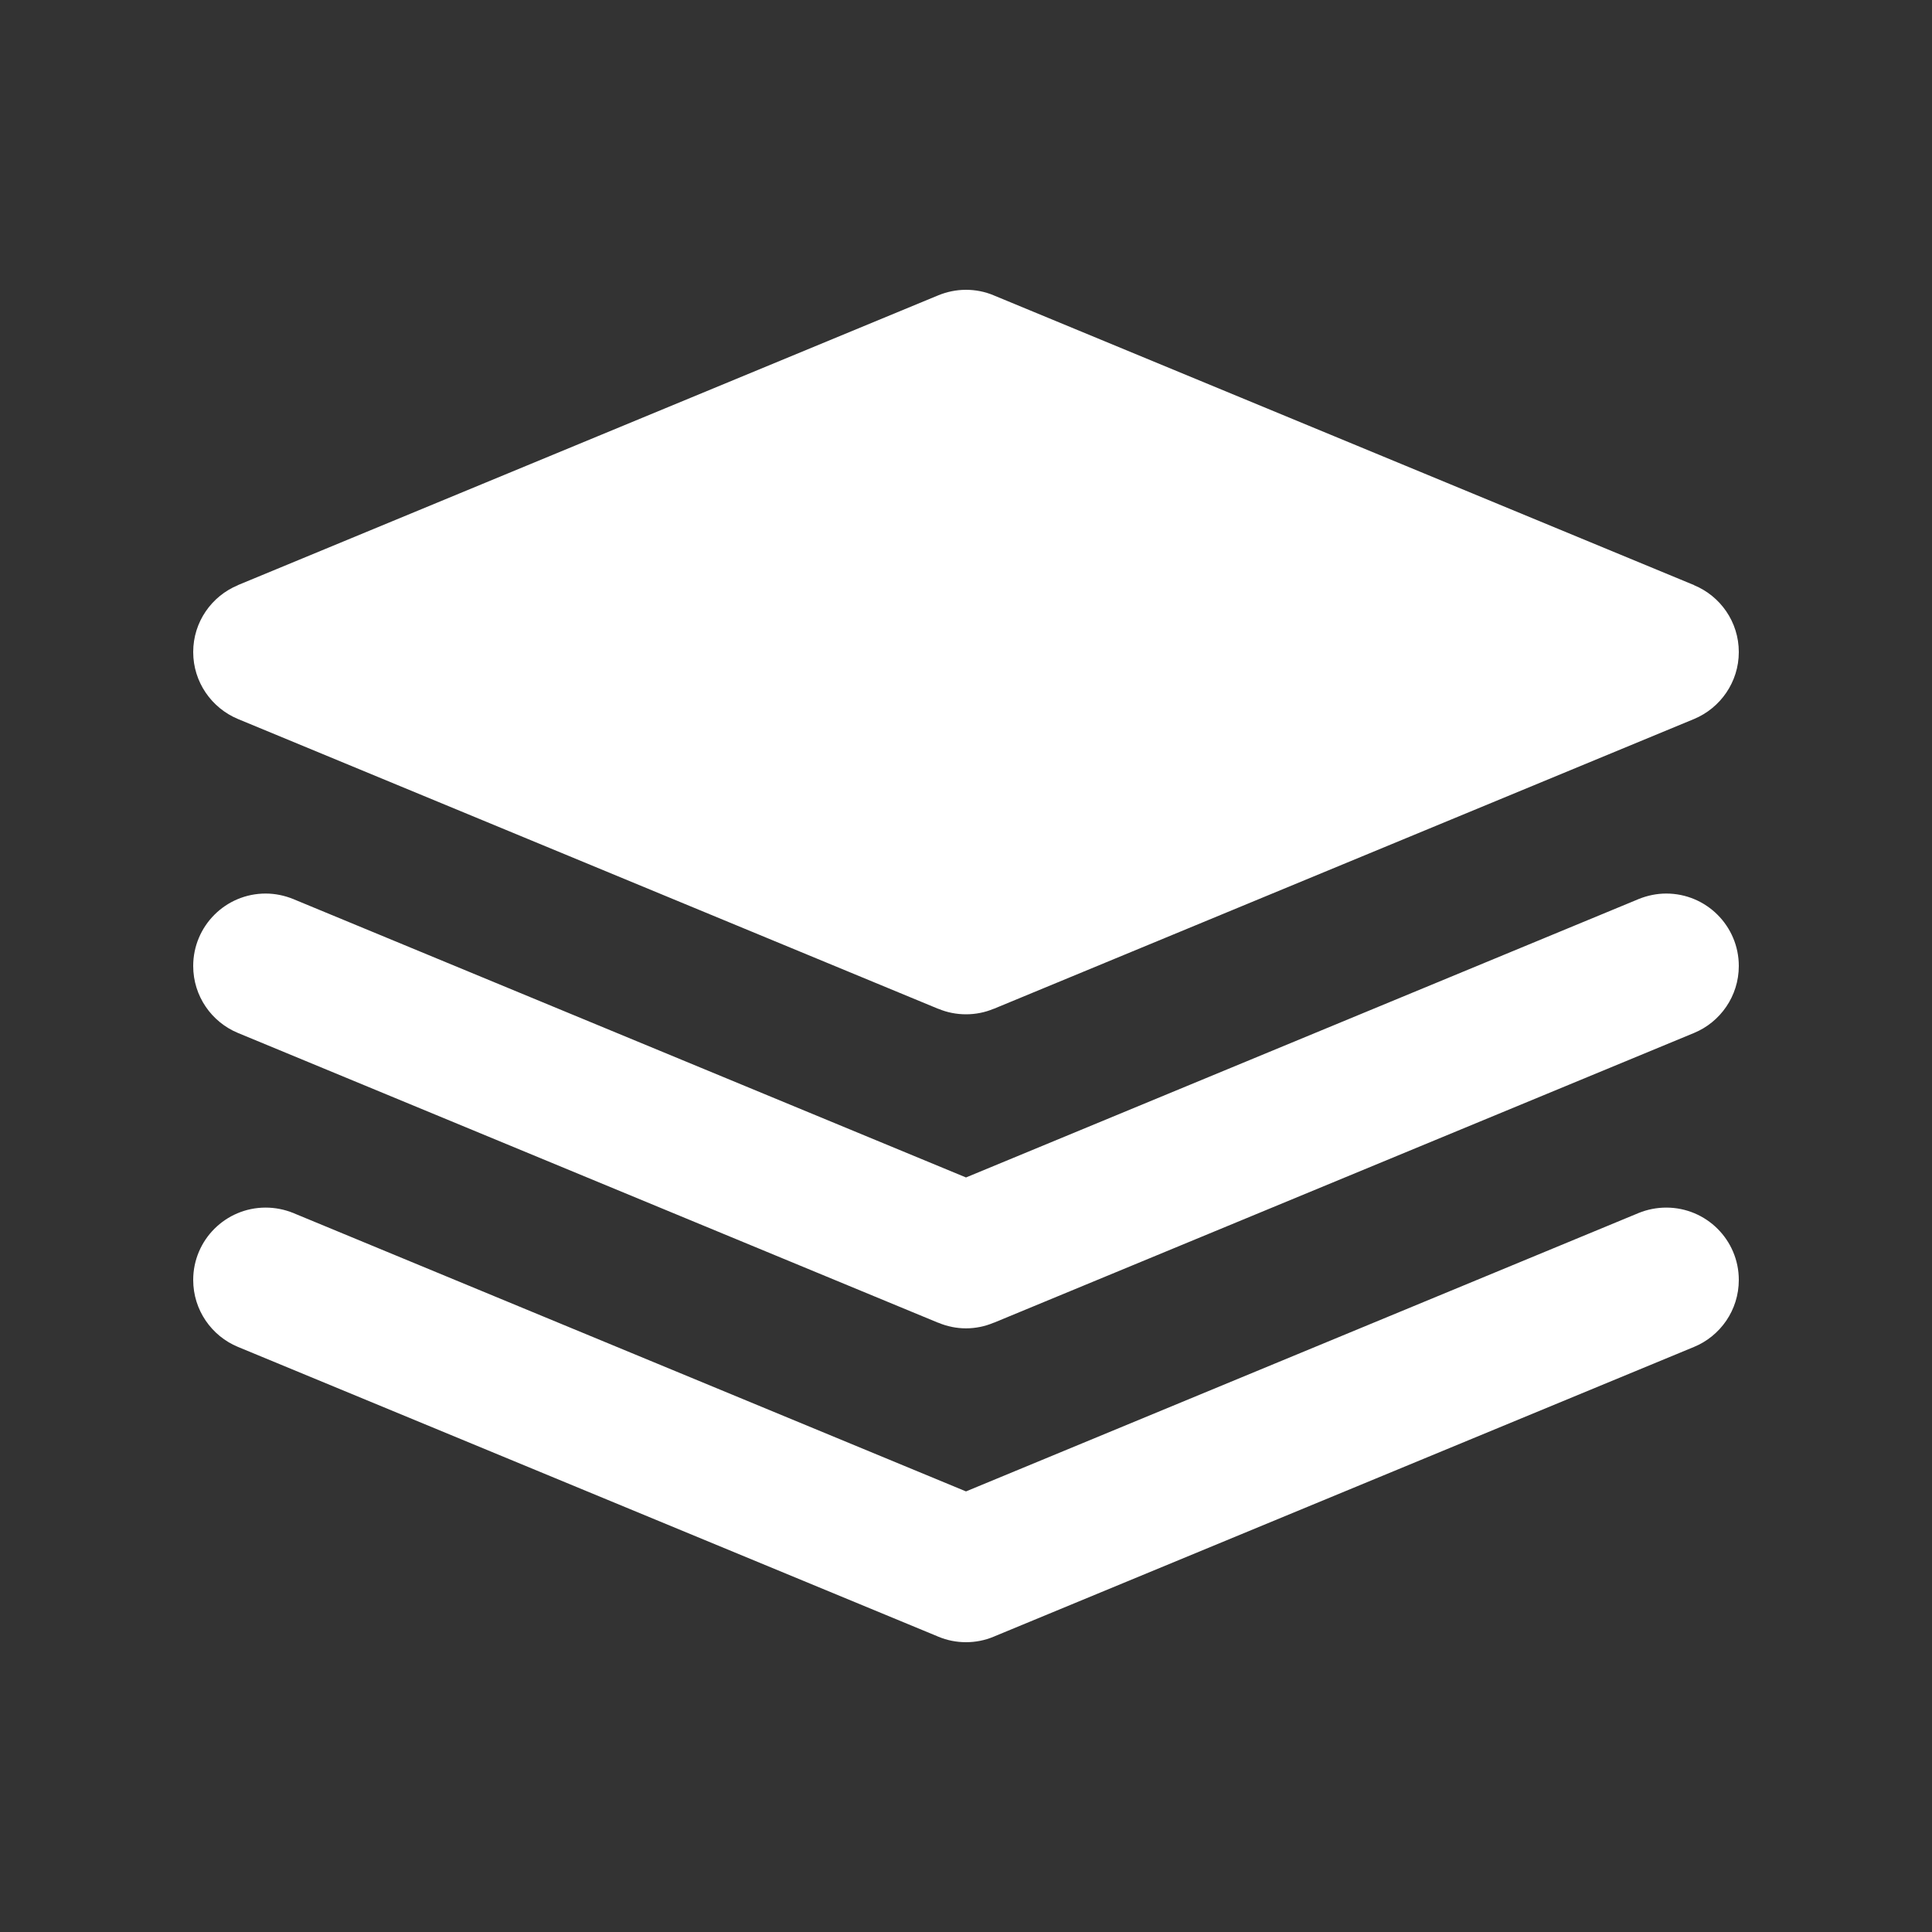 <?xml version="1.0" encoding="UTF-8"?>
<svg width="20px" height="20px" viewBox="0 0 20 20" version="1.1" xmlns="http://www.w3.org/2000/svg" xmlns:xlink="http://www.w3.org/1999/xlink">
    <rect x="0" y="0" width="20" height="20" fill="#333333" stroke="none"/>
    <!-- Generator: Sketch 52.4 (67378) - http://www.bohemiancoding.com/sketch -->
    <title>图层</title>
    <desc>Created with Sketch.</desc>
    <g id="图层" stroke="none" stroke-width="1" fill="none" fill-rule="evenodd">
        <g id="tuceng" transform="translate(2, 3)" fill="#FFFFFF" fill-rule="nonzero">
            <path d="M15.537,7.693 L8.293,10.691 C8.292,10.691 8.291,10.691 8.29,10.692 L8.286,10.693 C8.196,10.731 8.098,10.751 8,10.751 C7.902,10.751 7.804,10.731 7.714,10.693 L7.713,10.693 L7.71,10.692 C7.709,10.691 7.708,10.691 7.707,10.691 L0.463,7.693 C0.192,7.581 0,7.313 0,7 C0,6.586 0.335,6.25 0.75,6.25 C0.848,6.25 0.945,6.27 1.036,6.307 L1.037,6.307 L1.04,6.308 C1.041,6.309 1.042,6.309 1.043,6.31 L8,9.189 L14.956,6.31 C14.957,6.309 14.958,6.309 14.959,6.308 L14.963,6.307 C15.054,6.27 15.151,6.25 15.249,6.25 C15.664,6.25 16,6.586 16,7 C16,7.312 15.808,7.581 15.537,7.693 L15.537,7.693 Z M15.537,4.443 L8.293,7.441 C8.292,7.441 8.291,7.442 8.29,7.442 L8.286,7.444 L8.286,7.443 C8.196,7.481 8.098,7.5 8,7.5 C7.902,7.5 7.804,7.481 7.714,7.443 L7.713,7.444 L7.71,7.442 C7.709,7.442 7.708,7.441 7.707,7.441 L0.463,4.443 C0.192,4.33 0,4.062 0,3.75 C0,3.437 0.192,3.17 0.463,3.058 L0.463,3.057 L7.706,0.06 C7.708,0.06 7.709,0.059 7.71,0.059 L7.713,0.057 C7.802,0.021 7.898,0 8,0 C8.098,1.06361591e-05 8.196,0.019 8.286,0.057 L8.29,0.059 C8.291,0.059 8.292,0.06 8.293,0.06 L15.537,3.057 L15.537,3.058 C15.808,3.17 16,3.437 16,3.75 C16,4.062 15.808,4.33 15.537,4.443 Z M0.75,9.501 C0.848,9.501 0.945,9.52 1.036,9.557 L1.037,9.557 L1.04,9.558 C1.041,9.559 1.042,9.559 1.043,9.56 L8,12.439 L14.956,9.56 C14.957,9.559 14.958,9.559 14.96,9.558 L14.963,9.557 C15.054,9.52 15.151,9.501 15.249,9.501 C15.664,9.501 16,9.836 16,10.25 C16,10.563 15.808,10.831 15.537,10.943 L8.293,13.94 C8.292,13.941 8.291,13.941 8.29,13.942 L8.286,13.943 C8.196,13.981 8.098,14 8,14 C7.902,14 7.804,13.981 7.714,13.943 L7.713,13.943 L7.71,13.942 C7.709,13.941 7.708,13.941 7.707,13.94 L0.463,10.943 C0.192,10.831 0,10.563 0,10.25 C0,9.836 0.336,9.501 0.75,9.501 Z" id="形状"></path>
        </g>
    </g>
</svg>